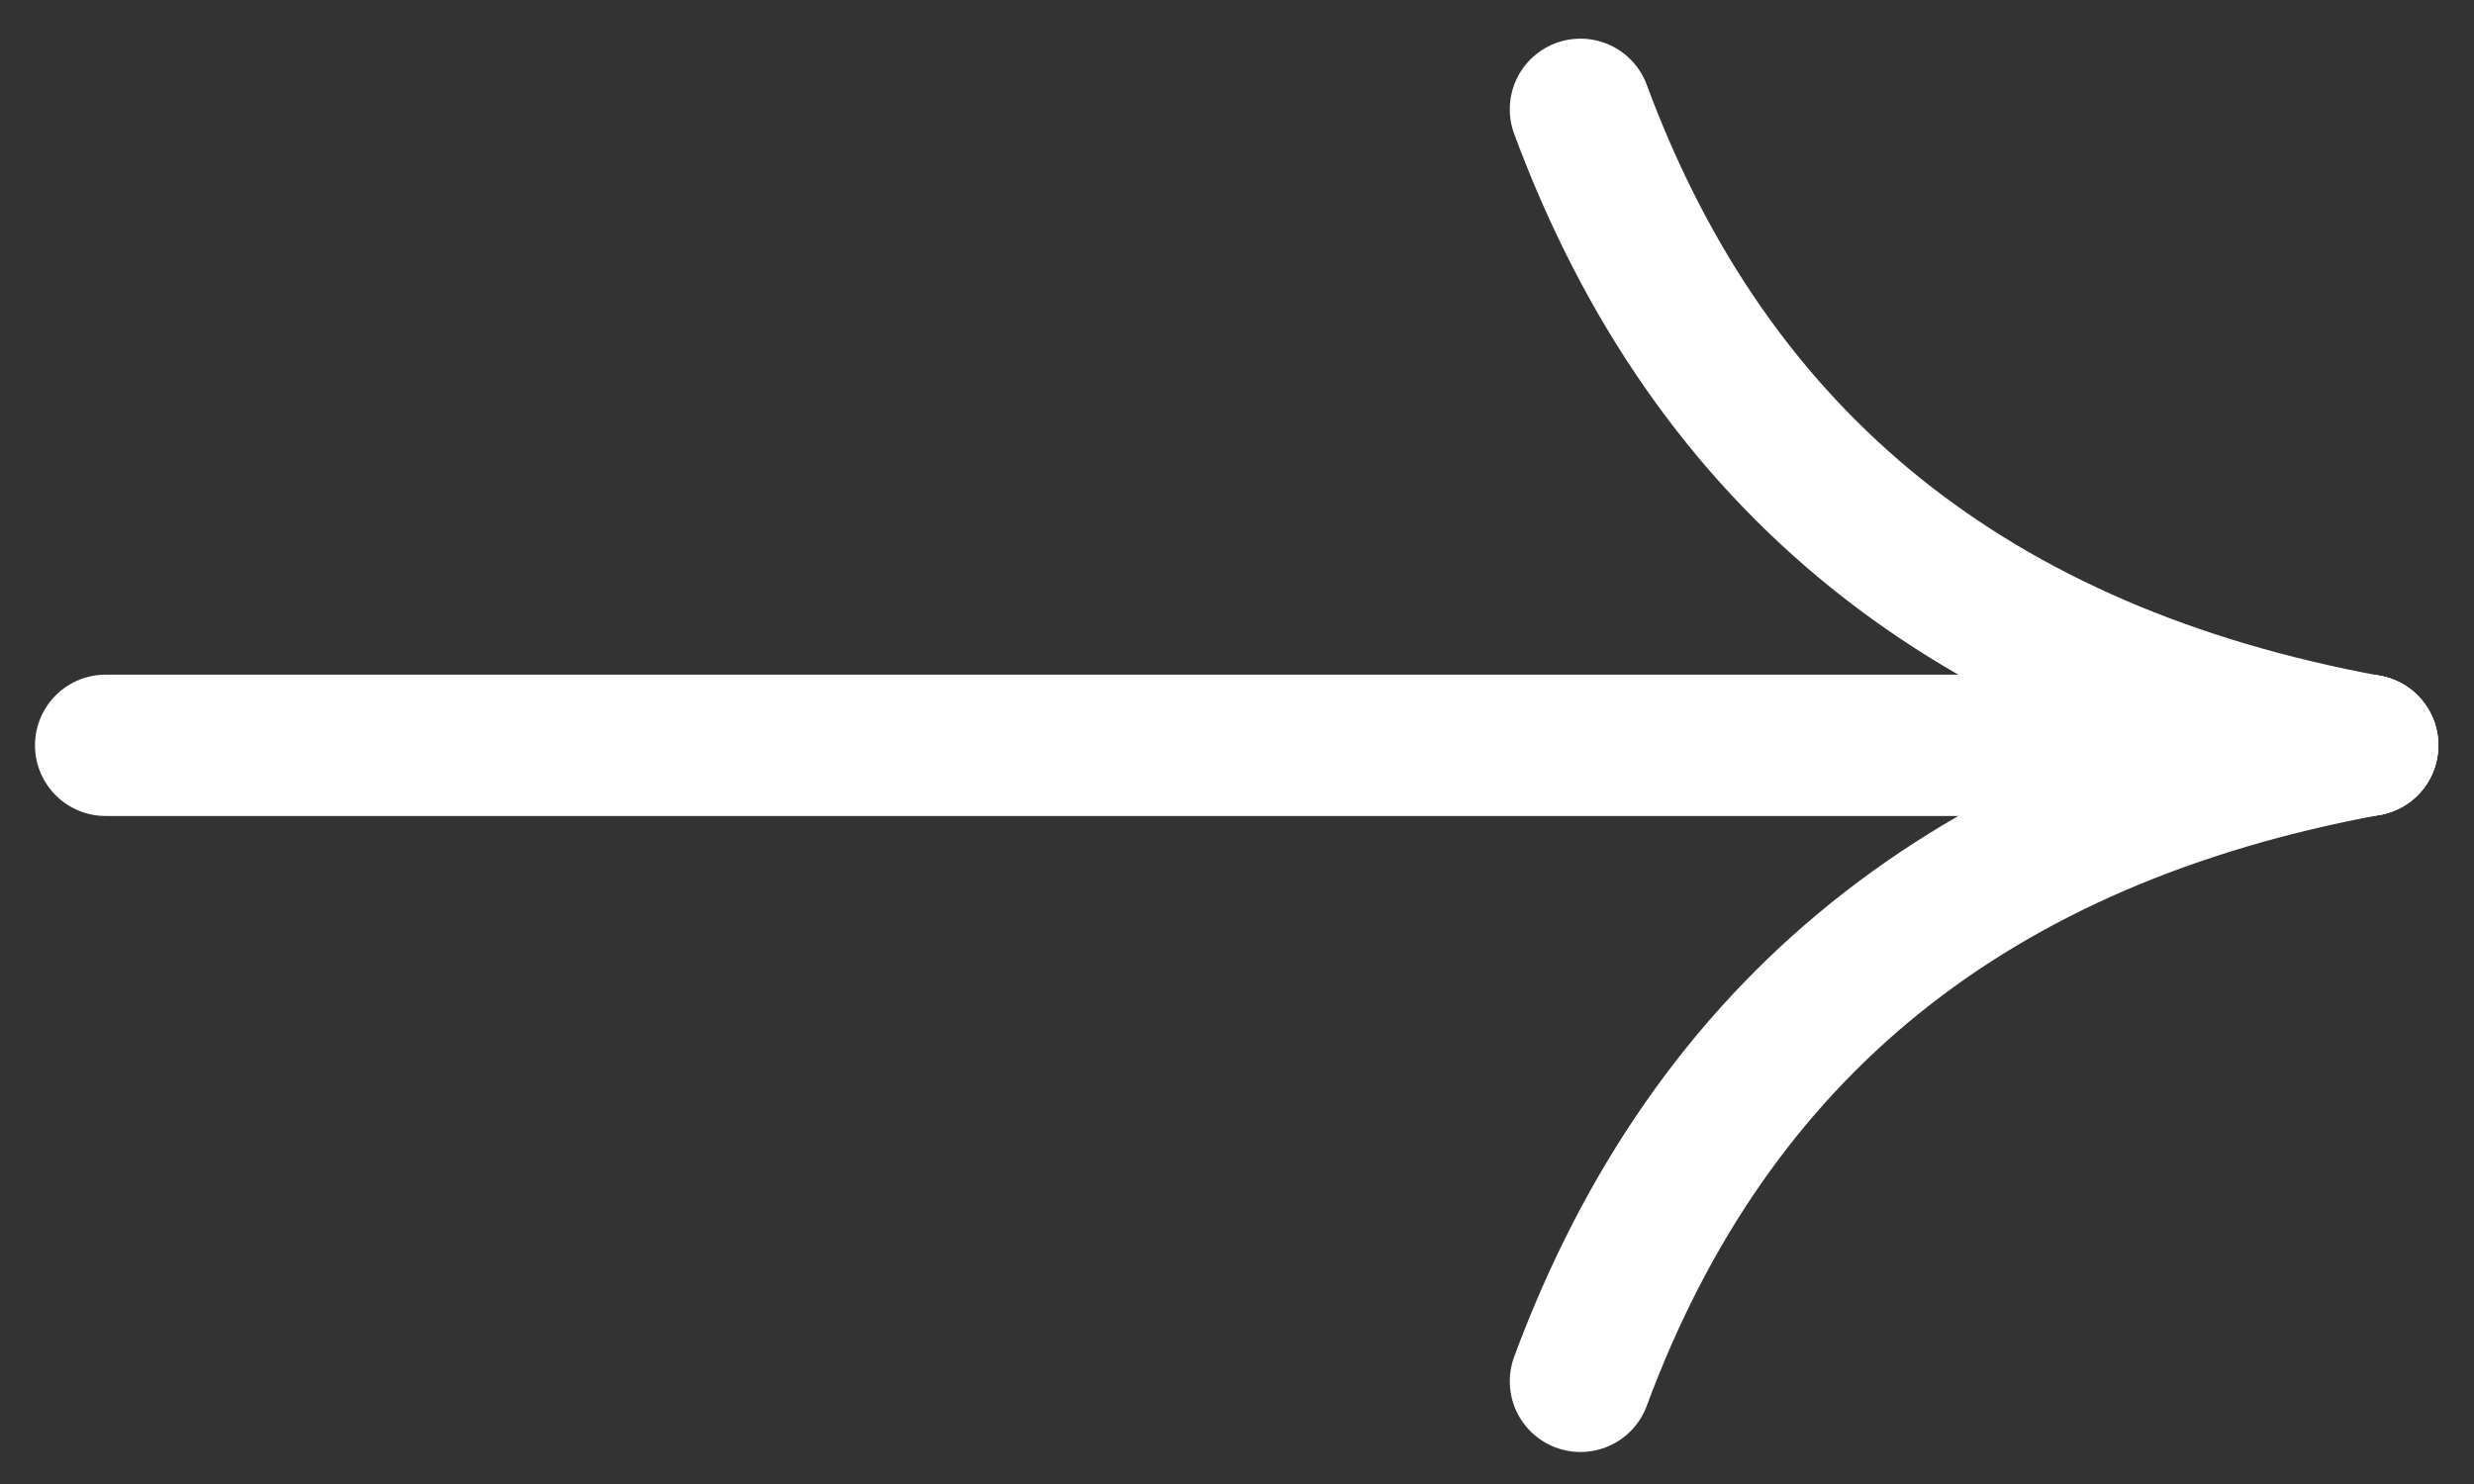 <svg width="35" height="21" viewBox="0 0 35 21" fill="none" xmlns="http://www.w3.org/2000/svg">
<rect x="0" y="0" width="35" height="21" fill="#333333" stroke="none"/>
<path d="M1.495 10.547H33.495" stroke="white" stroke-width="2" stroke-linecap="round" stroke-linejoin="round"/>
<path d="M22.359 1.547C24.215 6.561 27.927 9.519 33.495 10.547" stroke="white" stroke-width="2" stroke-linecap="round" stroke-linejoin="round"/>
<path d="M22.359 19.547C24.215 14.533 27.927 11.576 33.495 10.547" stroke="white" stroke-width="2" stroke-linecap="round" stroke-linejoin="round"/>
</svg>

